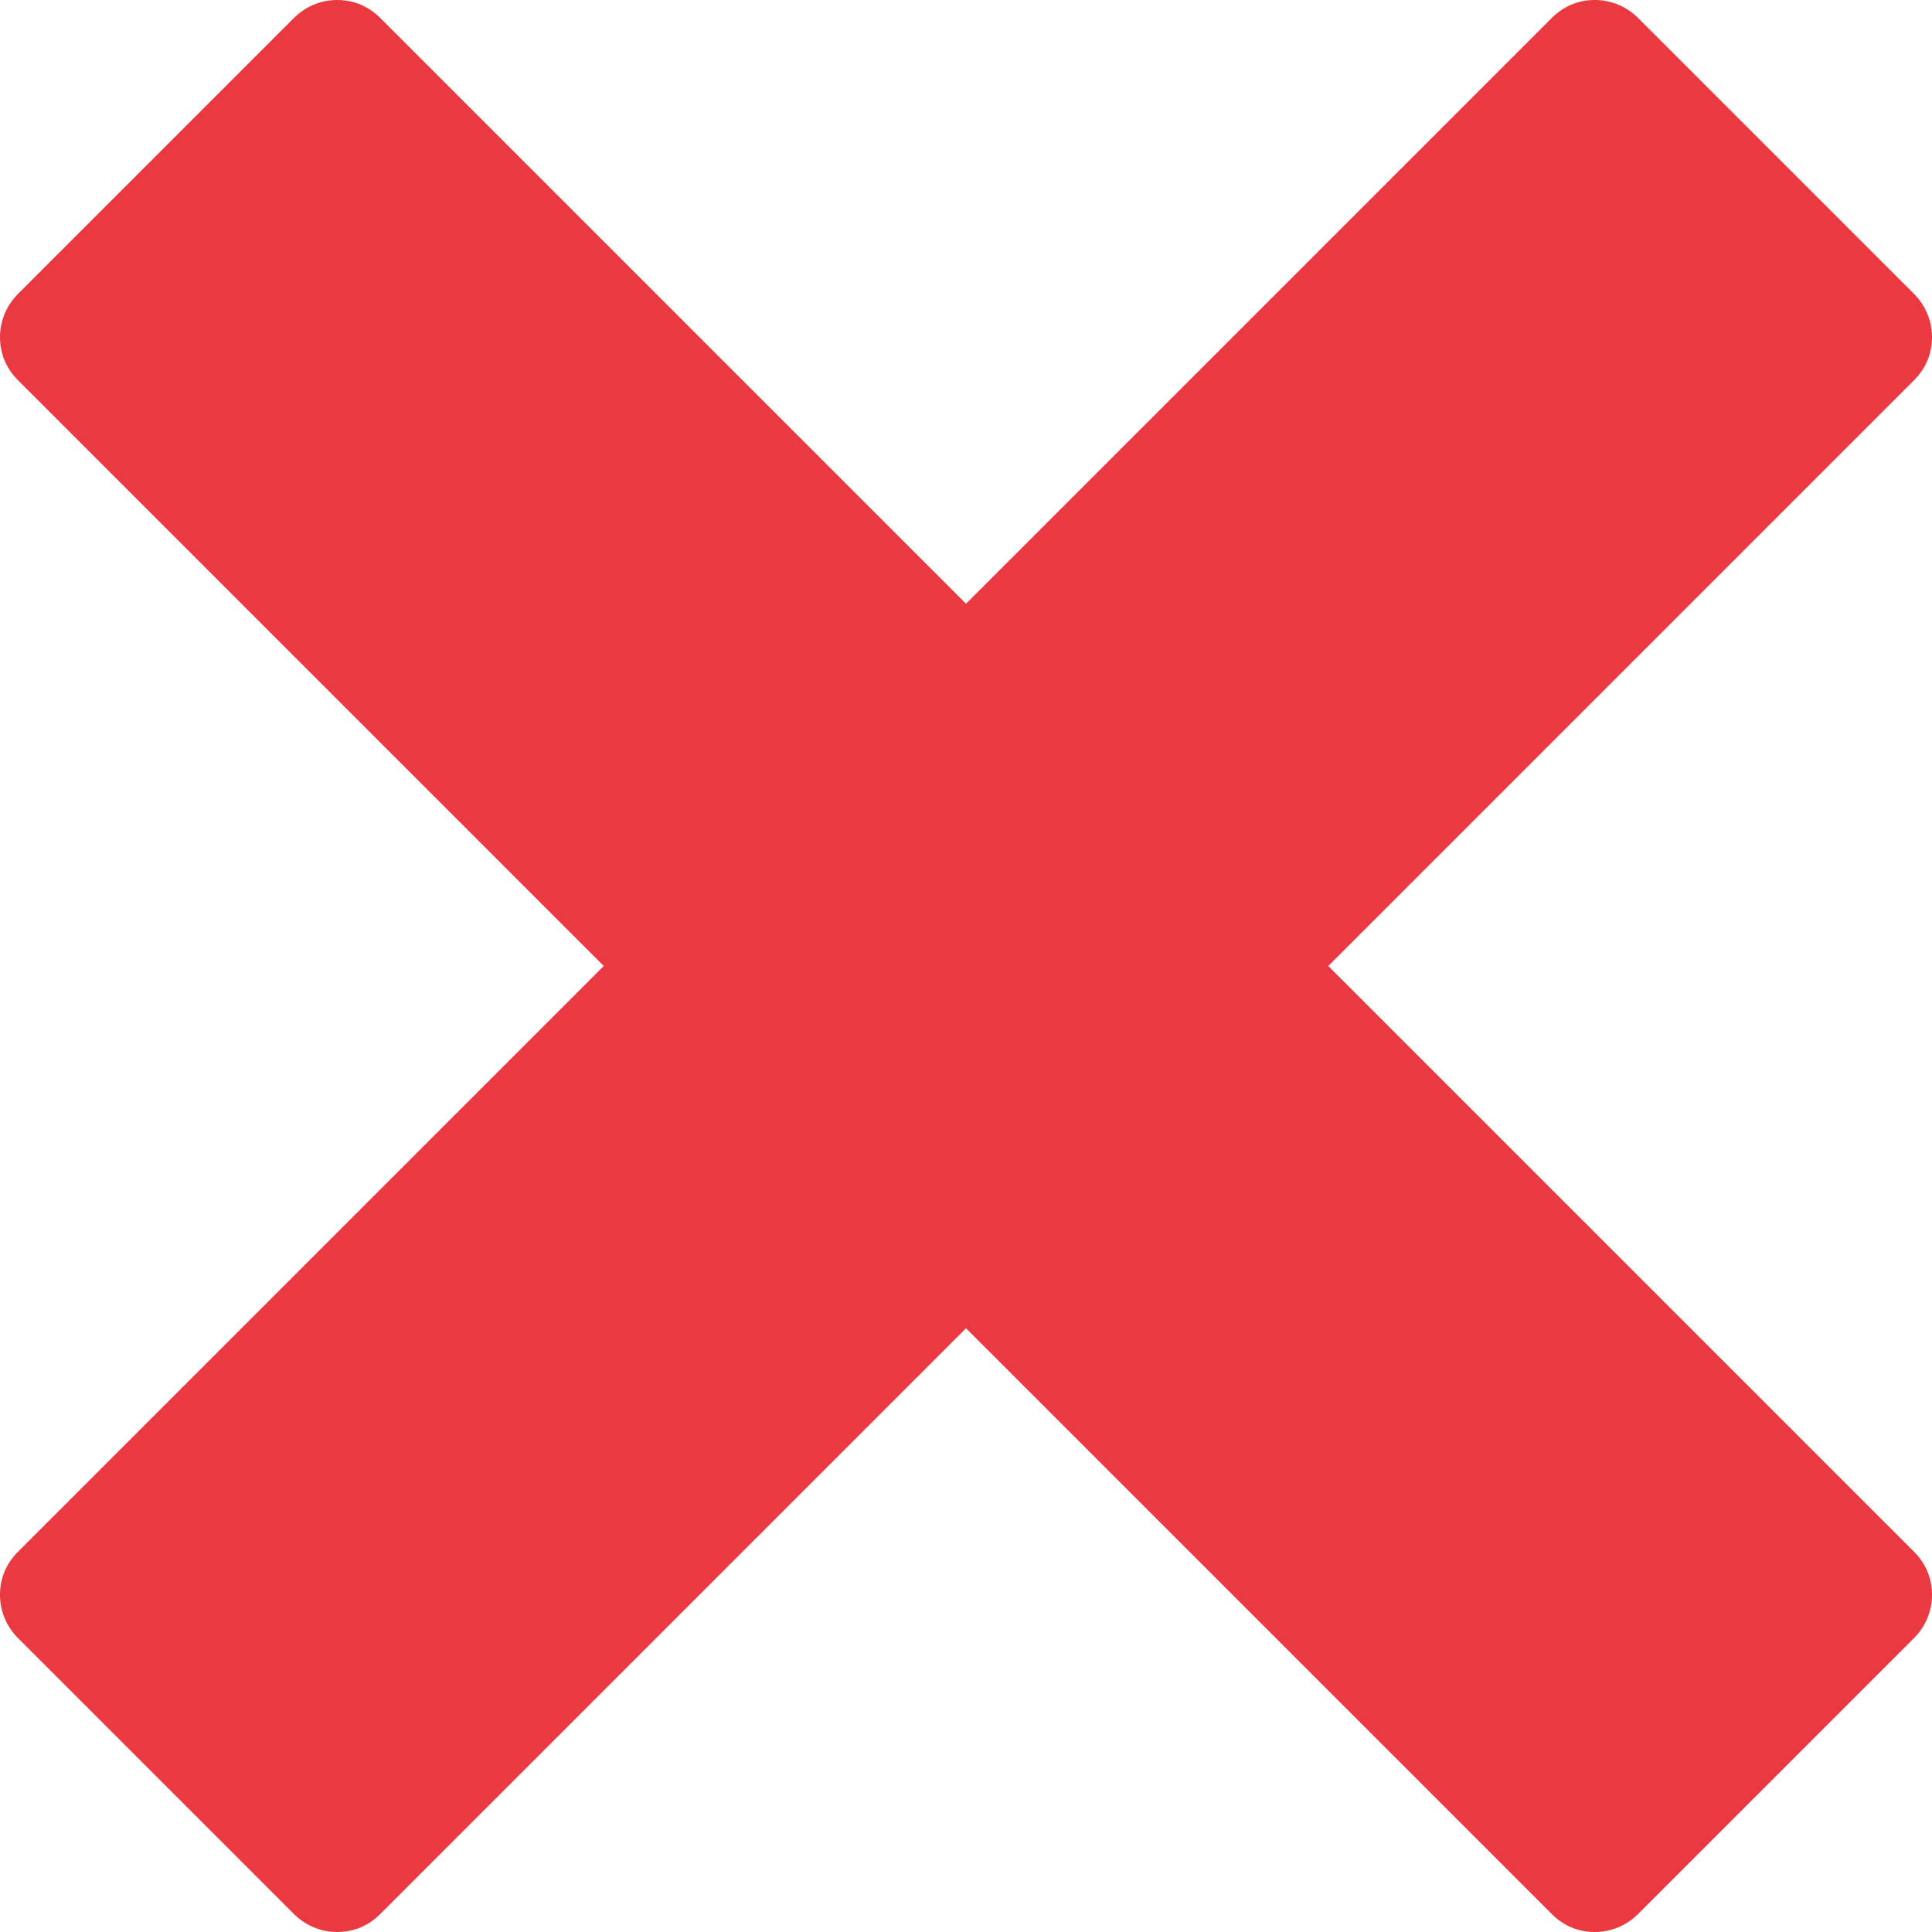 <svg xmlns="http://www.w3.org/2000/svg" width="16" height="16" viewBox="0 0 16 16">
    <g fill="none" fill-rule="evenodd">
        <path style=" stroke:none;fill-rule:nonzero;fill:rgb(92.157%,22.353%,25.49%);fill-opacity:1;" d="M 15.855 12.855 L 11 8 L 15.855 3.145 C 15.906 3.094 15.945 3.031 15.969 2.969 C 16.035 2.789 15.996 2.582 15.855 2.438 L 13.562 0.145 C 13.418 0.004 13.211 -0.035 13.031 0.031 C 12.969 0.055 12.906 0.094 12.855 0.145 L 8 5 L 3.145 0.145 C 3.094 0.094 3.031 0.055 2.969 0.031 C 2.789 -0.035 2.582 0.004 2.438 0.145 L 0.145 2.438 C 0.004 2.582 -0.035 2.789 0.031 2.969 C 0.055 3.031 0.094 3.094 0.145 3.145 L 5 8 L 0.145 12.855 C 0.094 12.906 0.055 12.969 0.031 13.031 C -0.035 13.211 0.004 13.418 0.145 13.562 L 2.438 15.855 C 2.582 15.996 2.789 16.035 2.969 15.969 C 3.031 15.945 3.094 15.906 3.145 15.855 L 8 11 L 12.855 15.855 C 12.906 15.906 12.969 15.945 13.031 15.969 C 13.211 16.035 13.418 15.996 13.562 15.855 L 15.855 13.562 C 15.996 13.418 16.035 13.211 15.969 13.031 C 15.945 12.969 15.906 12.906 15.855 12.855 Z M 15.855 12.855 "/>
    </g>
</svg>

